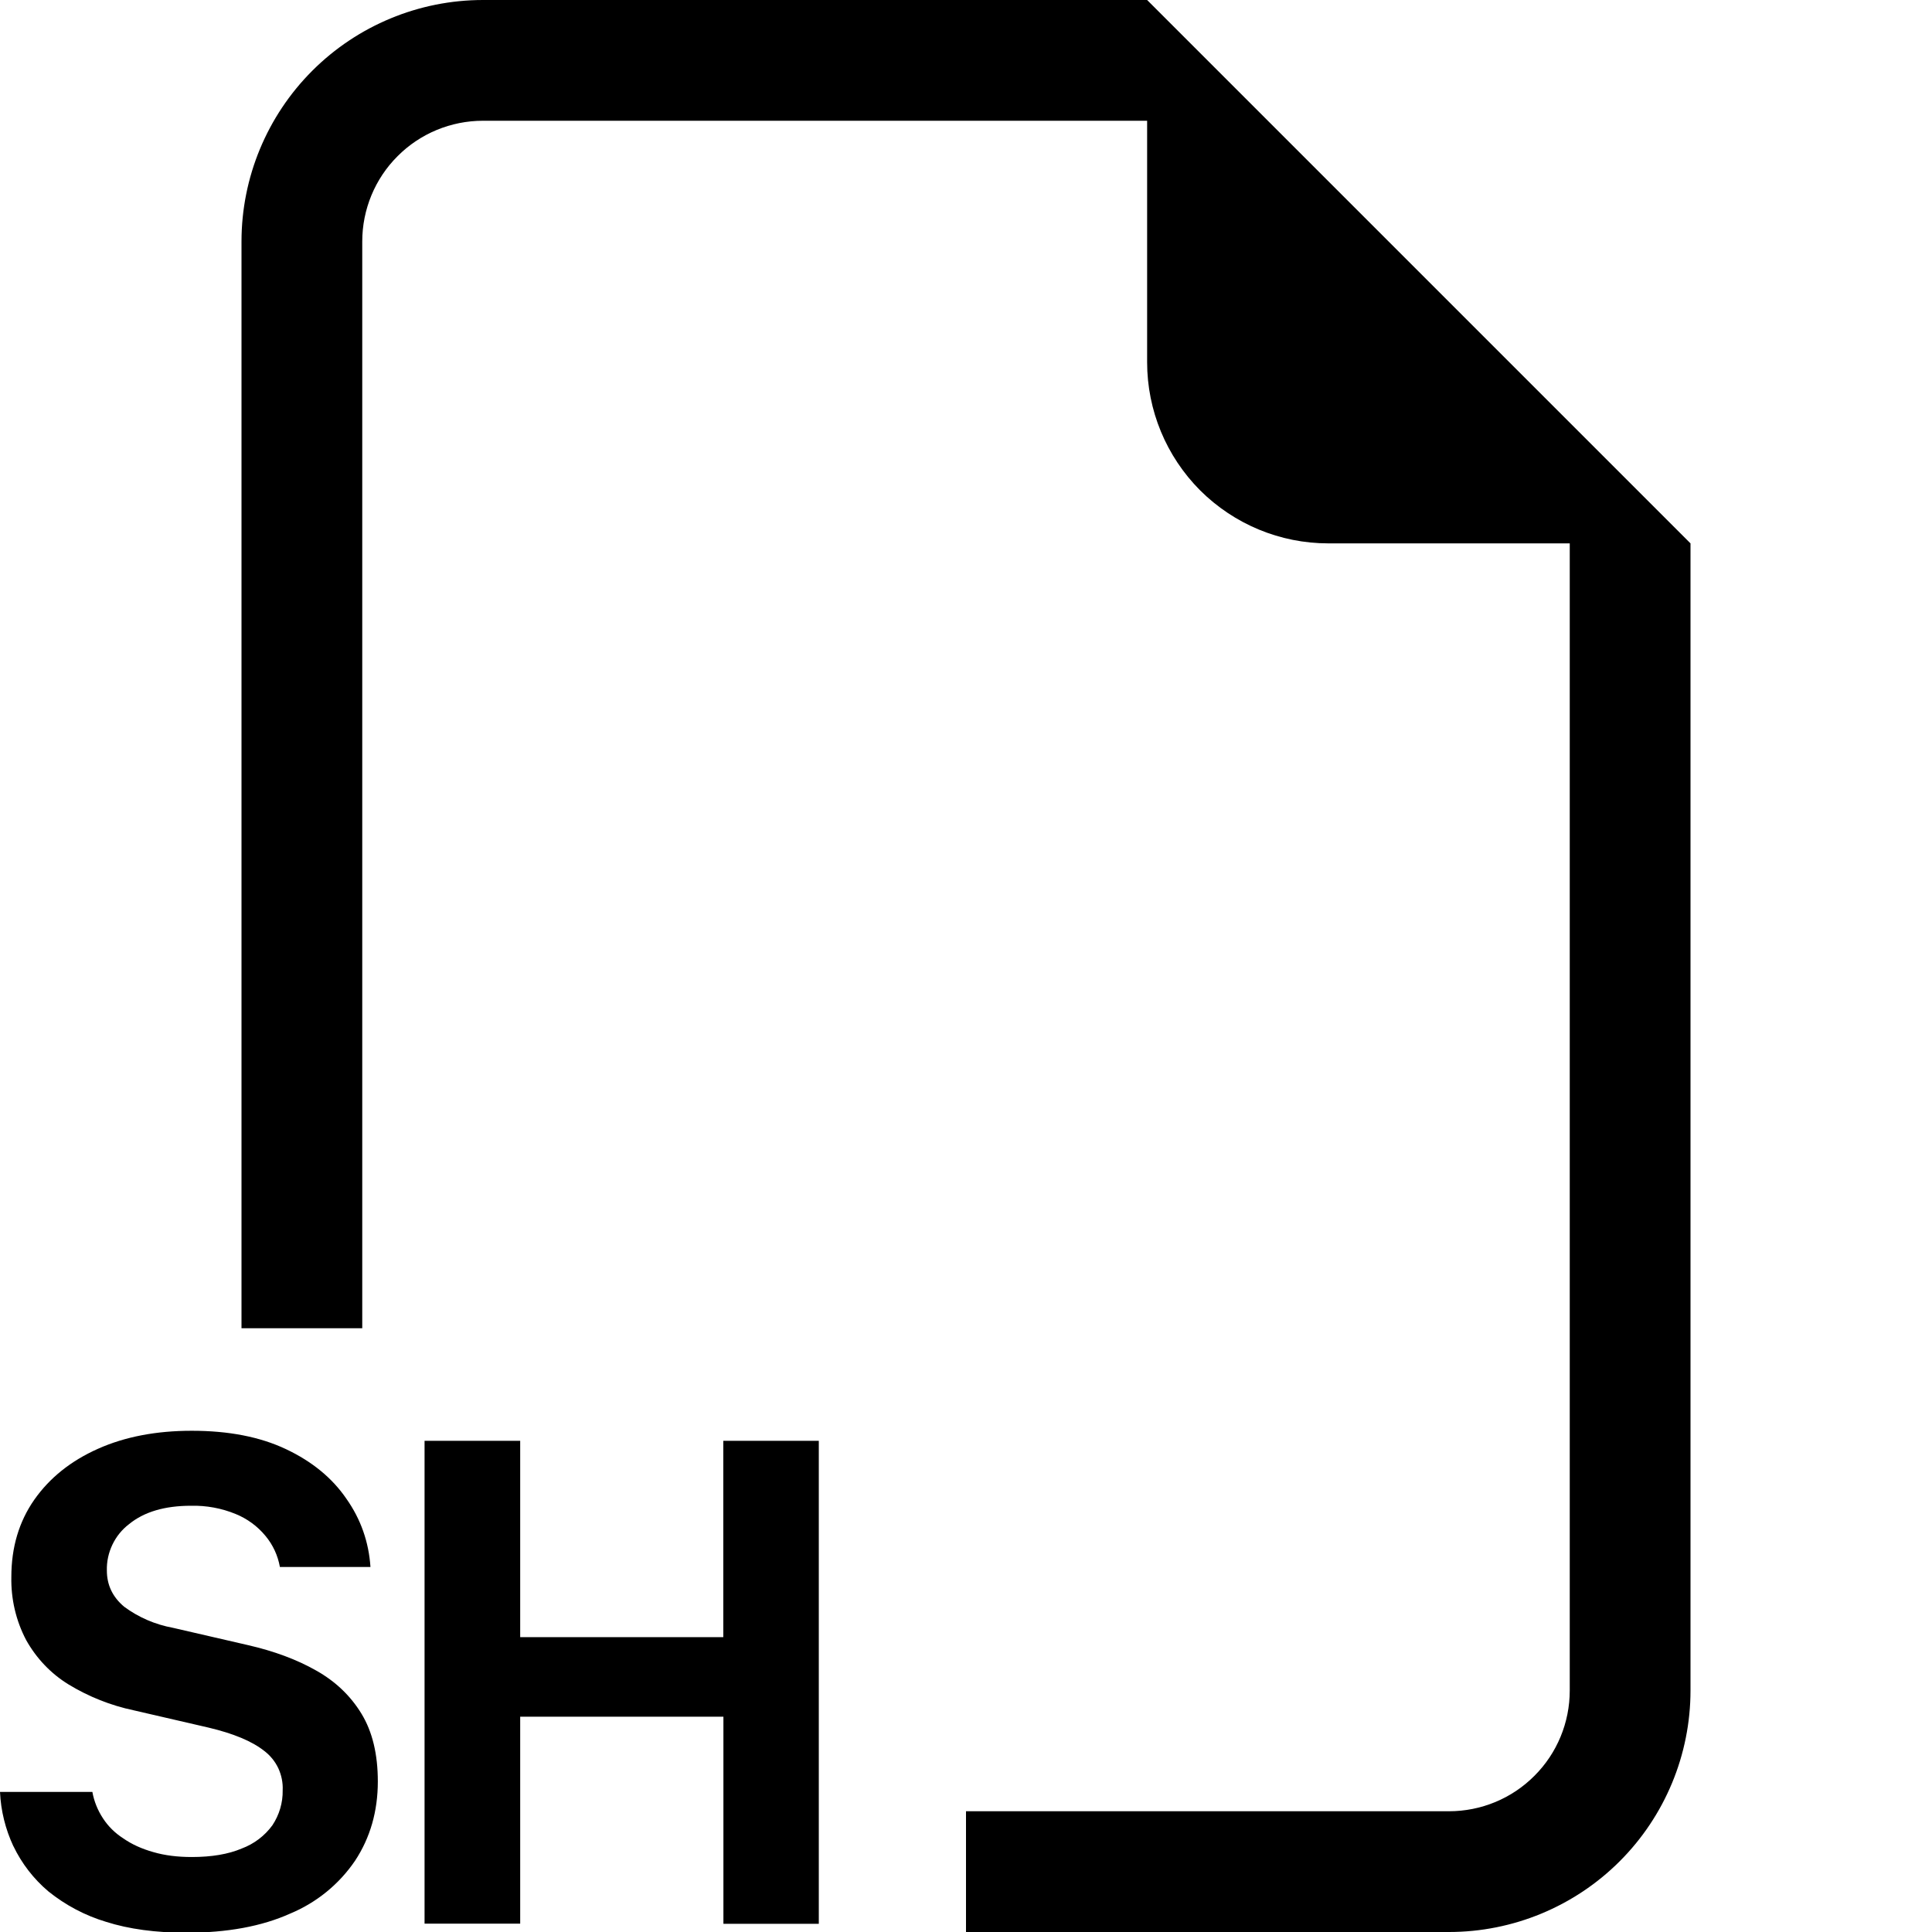 <svg width="16" height="16" viewBox="0 0 16 16" xmlns="http://www.w3.org/2000/svg"> <g clip-path="url(#clip0_34_4222)"> <path fill-rule="evenodd" clip-rule="evenodd" d="M14 4.5V14C14 14.53 13.789 15.039 13.414 15.414C13.039 15.789 12.53 16 12 16H8V15H12C12.265 15 12.52 14.895 12.707 14.707C12.895 14.52 13 14.265 13 14V4.5H11C10.602 4.5 10.221 4.342 9.939 4.061C9.658 3.779 9.5 3.398 9.5 3V1H4C3.735 1 3.48 1.105 3.293 1.293C3.105 1.48 3 1.735 3 2V11H2V2C2 1.47 2.211 0.961 2.586 0.586C2.961 0.211 3.47 0 4 0L9.5 0L14 4.5ZM0.111 15.29C0.045 15.149 0.007 14.996 0 14.84H0.765C0.779 14.918 0.809 14.992 0.853 15.059C0.896 15.125 0.953 15.181 1.02 15.224C1.09 15.273 1.173 15.311 1.269 15.338C1.364 15.366 1.471 15.379 1.588 15.379C1.752 15.379 1.89 15.356 2.001 15.309C2.103 15.271 2.192 15.204 2.256 15.116C2.313 15.03 2.343 14.929 2.341 14.826C2.344 14.763 2.331 14.701 2.305 14.644C2.278 14.587 2.238 14.538 2.188 14.5C2.087 14.42 1.933 14.356 1.726 14.307L1.107 14.164C0.917 14.124 0.734 14.051 0.568 13.95C0.421 13.86 0.301 13.733 0.217 13.583C0.132 13.422 0.09 13.241 0.094 13.059C0.094 12.815 0.157 12.602 0.284 12.42C0.411 12.239 0.587 12.098 0.812 11.998C1.036 11.898 1.295 11.849 1.588 11.849C1.893 11.849 2.152 11.899 2.368 12.001C2.584 12.103 2.751 12.24 2.868 12.411C2.988 12.581 3.054 12.77 3.068 12.977H2.318C2.301 12.882 2.26 12.793 2.198 12.719C2.132 12.639 2.047 12.577 1.951 12.538C1.834 12.49 1.708 12.467 1.582 12.47C1.365 12.47 1.194 12.52 1.069 12.622C1.01 12.667 0.963 12.725 0.931 12.792C0.899 12.859 0.883 12.932 0.885 13.006C0.885 13.127 0.933 13.226 1.028 13.306C1.148 13.395 1.286 13.454 1.433 13.481L2.053 13.624C2.271 13.674 2.459 13.744 2.619 13.835C2.779 13.925 2.904 14.045 2.994 14.193C3.084 14.341 3.129 14.528 3.129 14.753C3.129 15 3.066 15.219 2.941 15.409C2.808 15.605 2.621 15.757 2.402 15.848C2.168 15.953 1.882 16.006 1.544 16.006C1.29 16.006 1.068 15.976 0.879 15.916C0.705 15.864 0.543 15.778 0.401 15.664C0.279 15.561 0.18 15.433 0.111 15.289V15.29ZM6.781 11.932V15.932H5.991V14.217H4.308V15.931H3.516V11.932H4.308V13.558H5.99V11.932H6.781Z"/> </g> <defs> <clipPath id="clip0_34_4222"> <rect width="16" height="16"/> </clipPath> </defs> </svg>